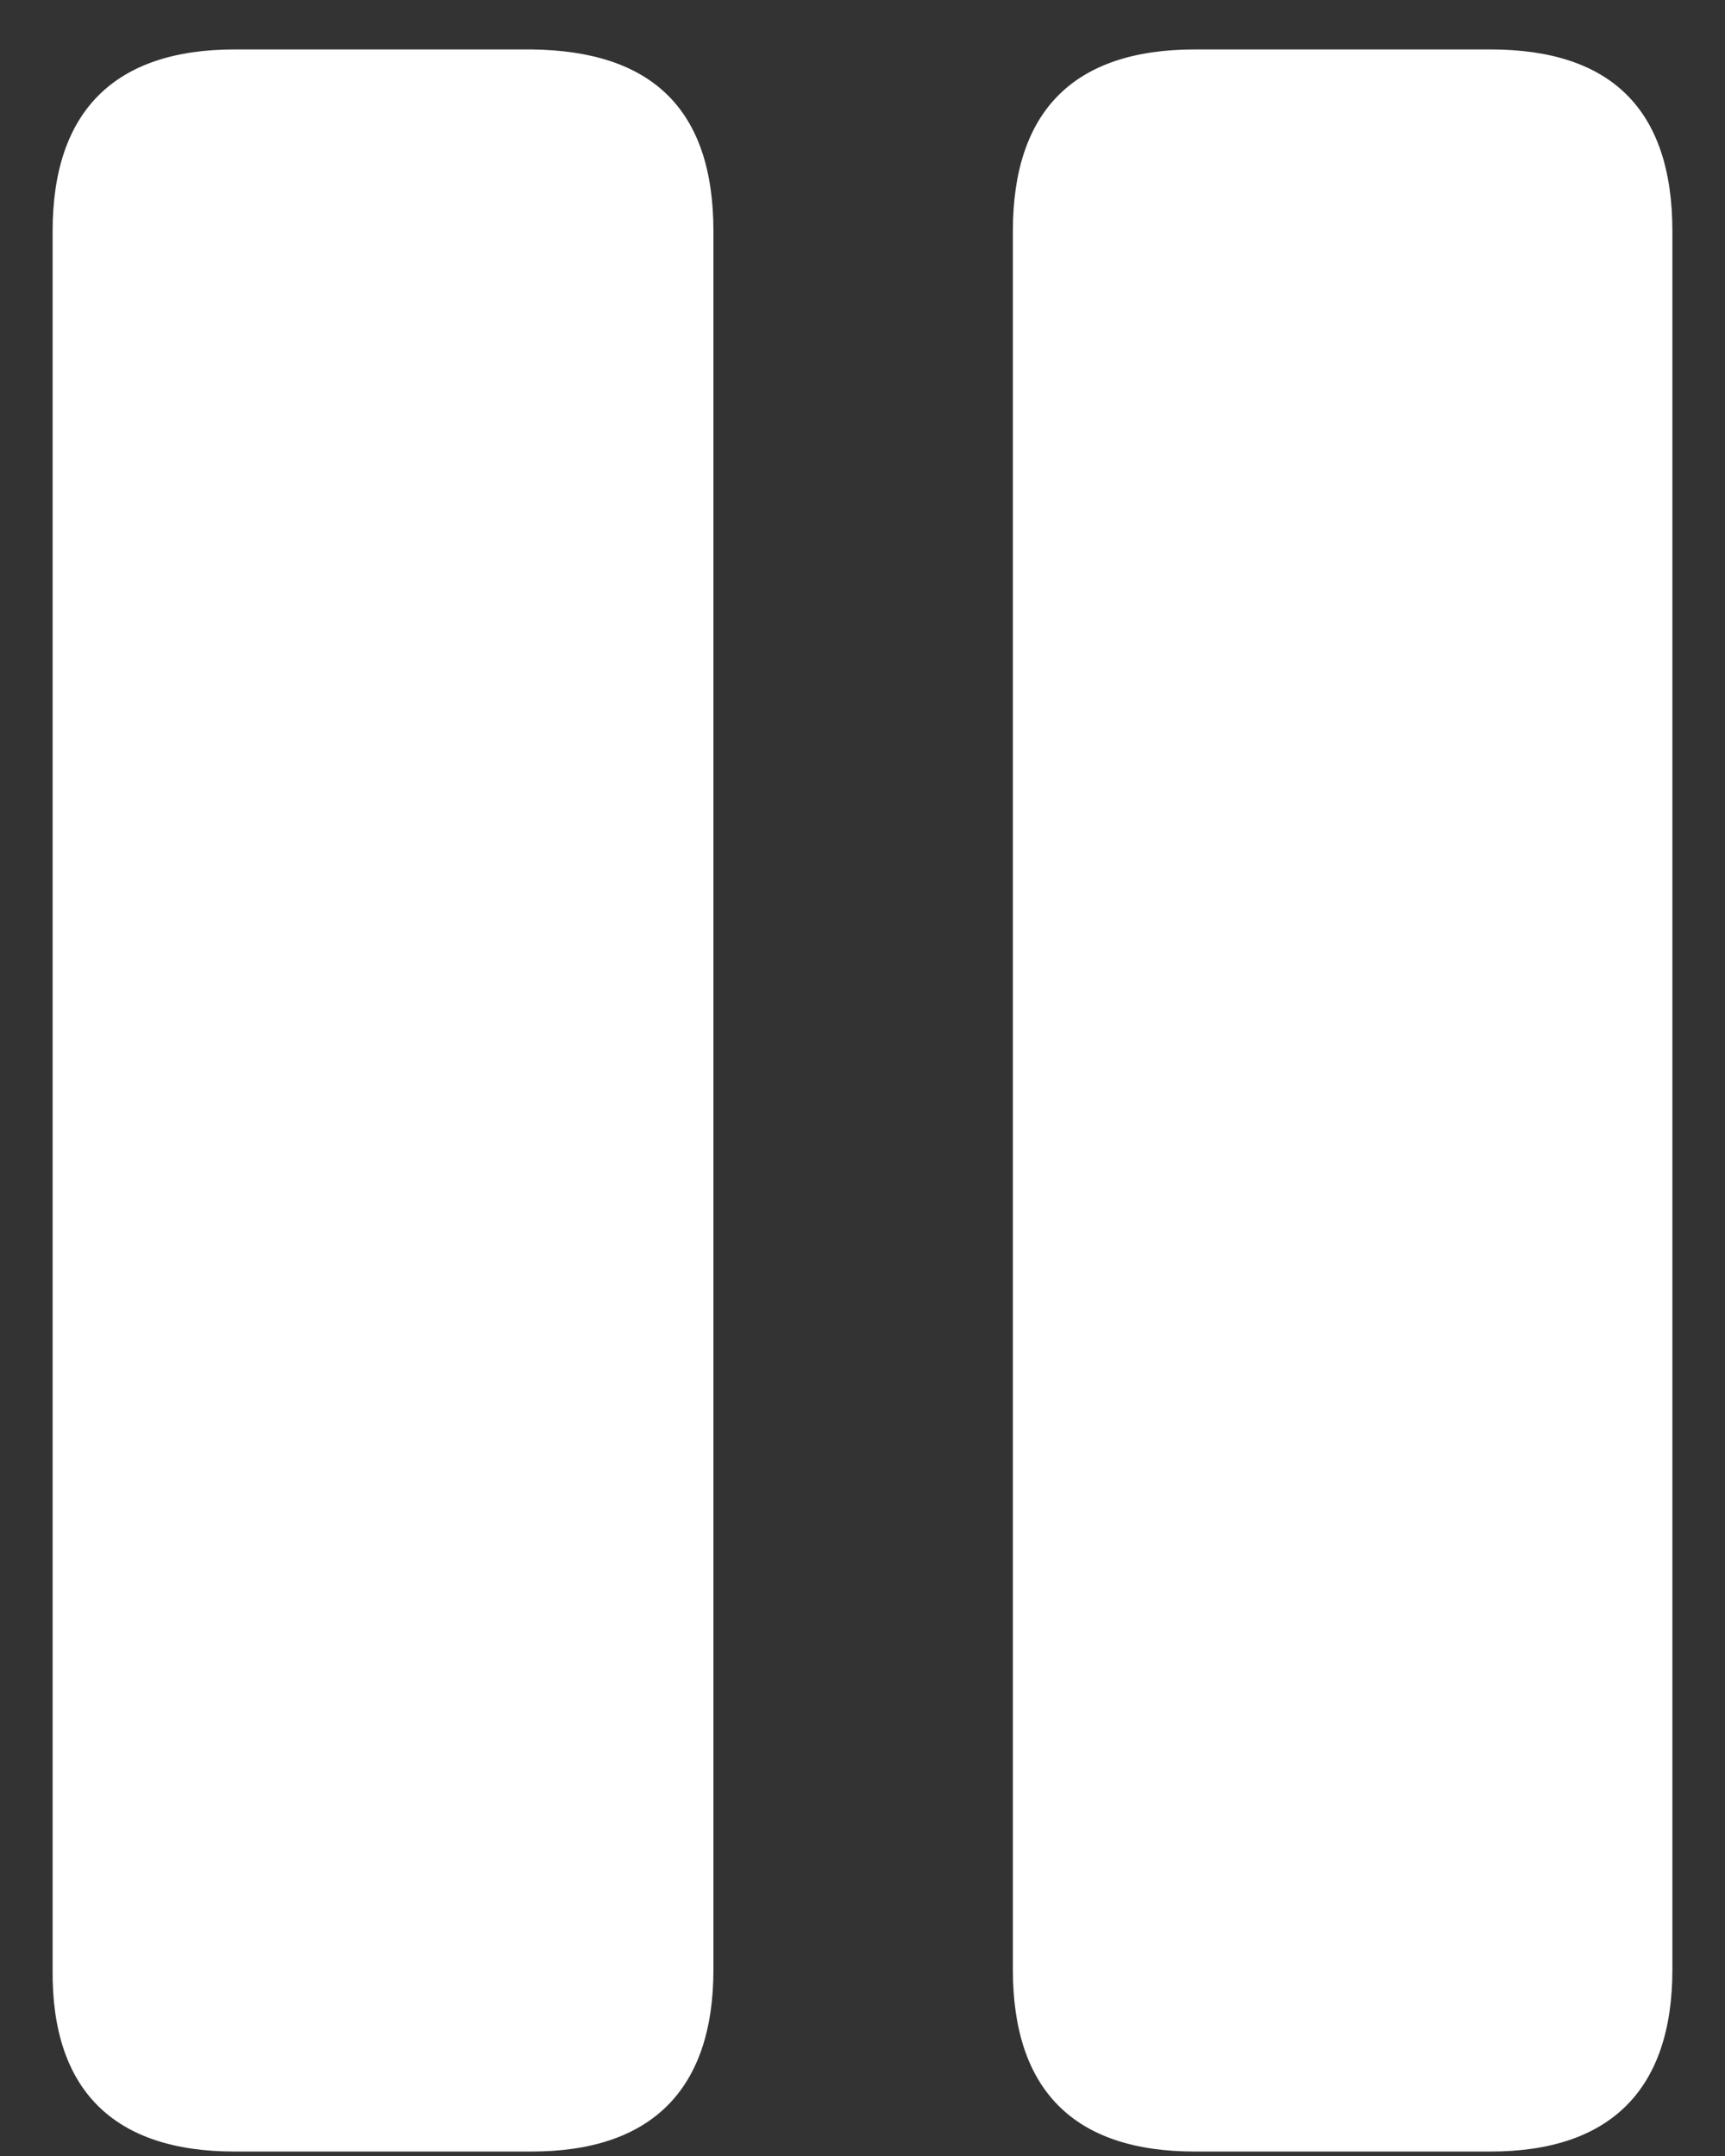 <svg width="12" height="15" viewBox="0 0 12 15" fill="none" xmlns="http://www.w3.org/2000/svg">
<rect x="0" y="0" width="12" height="15" fill="#333333" stroke="none"/>
<path d="M1.632 14.969H3.697C4.532 14.969 4.963 14.538 4.963 13.703V1.609C4.963 0.757 4.532 0.353 3.697 0.344H1.632C0.797 0.344 0.366 0.774 0.366 1.609V13.703C0.358 14.538 0.788 14.969 1.632 14.969ZM8.312 14.969H10.368C11.203 14.969 11.634 14.538 11.634 13.703V1.609C11.634 0.757 11.203 0.344 10.368 0.344H8.312C7.468 0.344 7.046 0.774 7.046 1.609V13.703C7.046 14.538 7.468 14.969 8.312 14.969Z" fill="white"/>
</svg>
